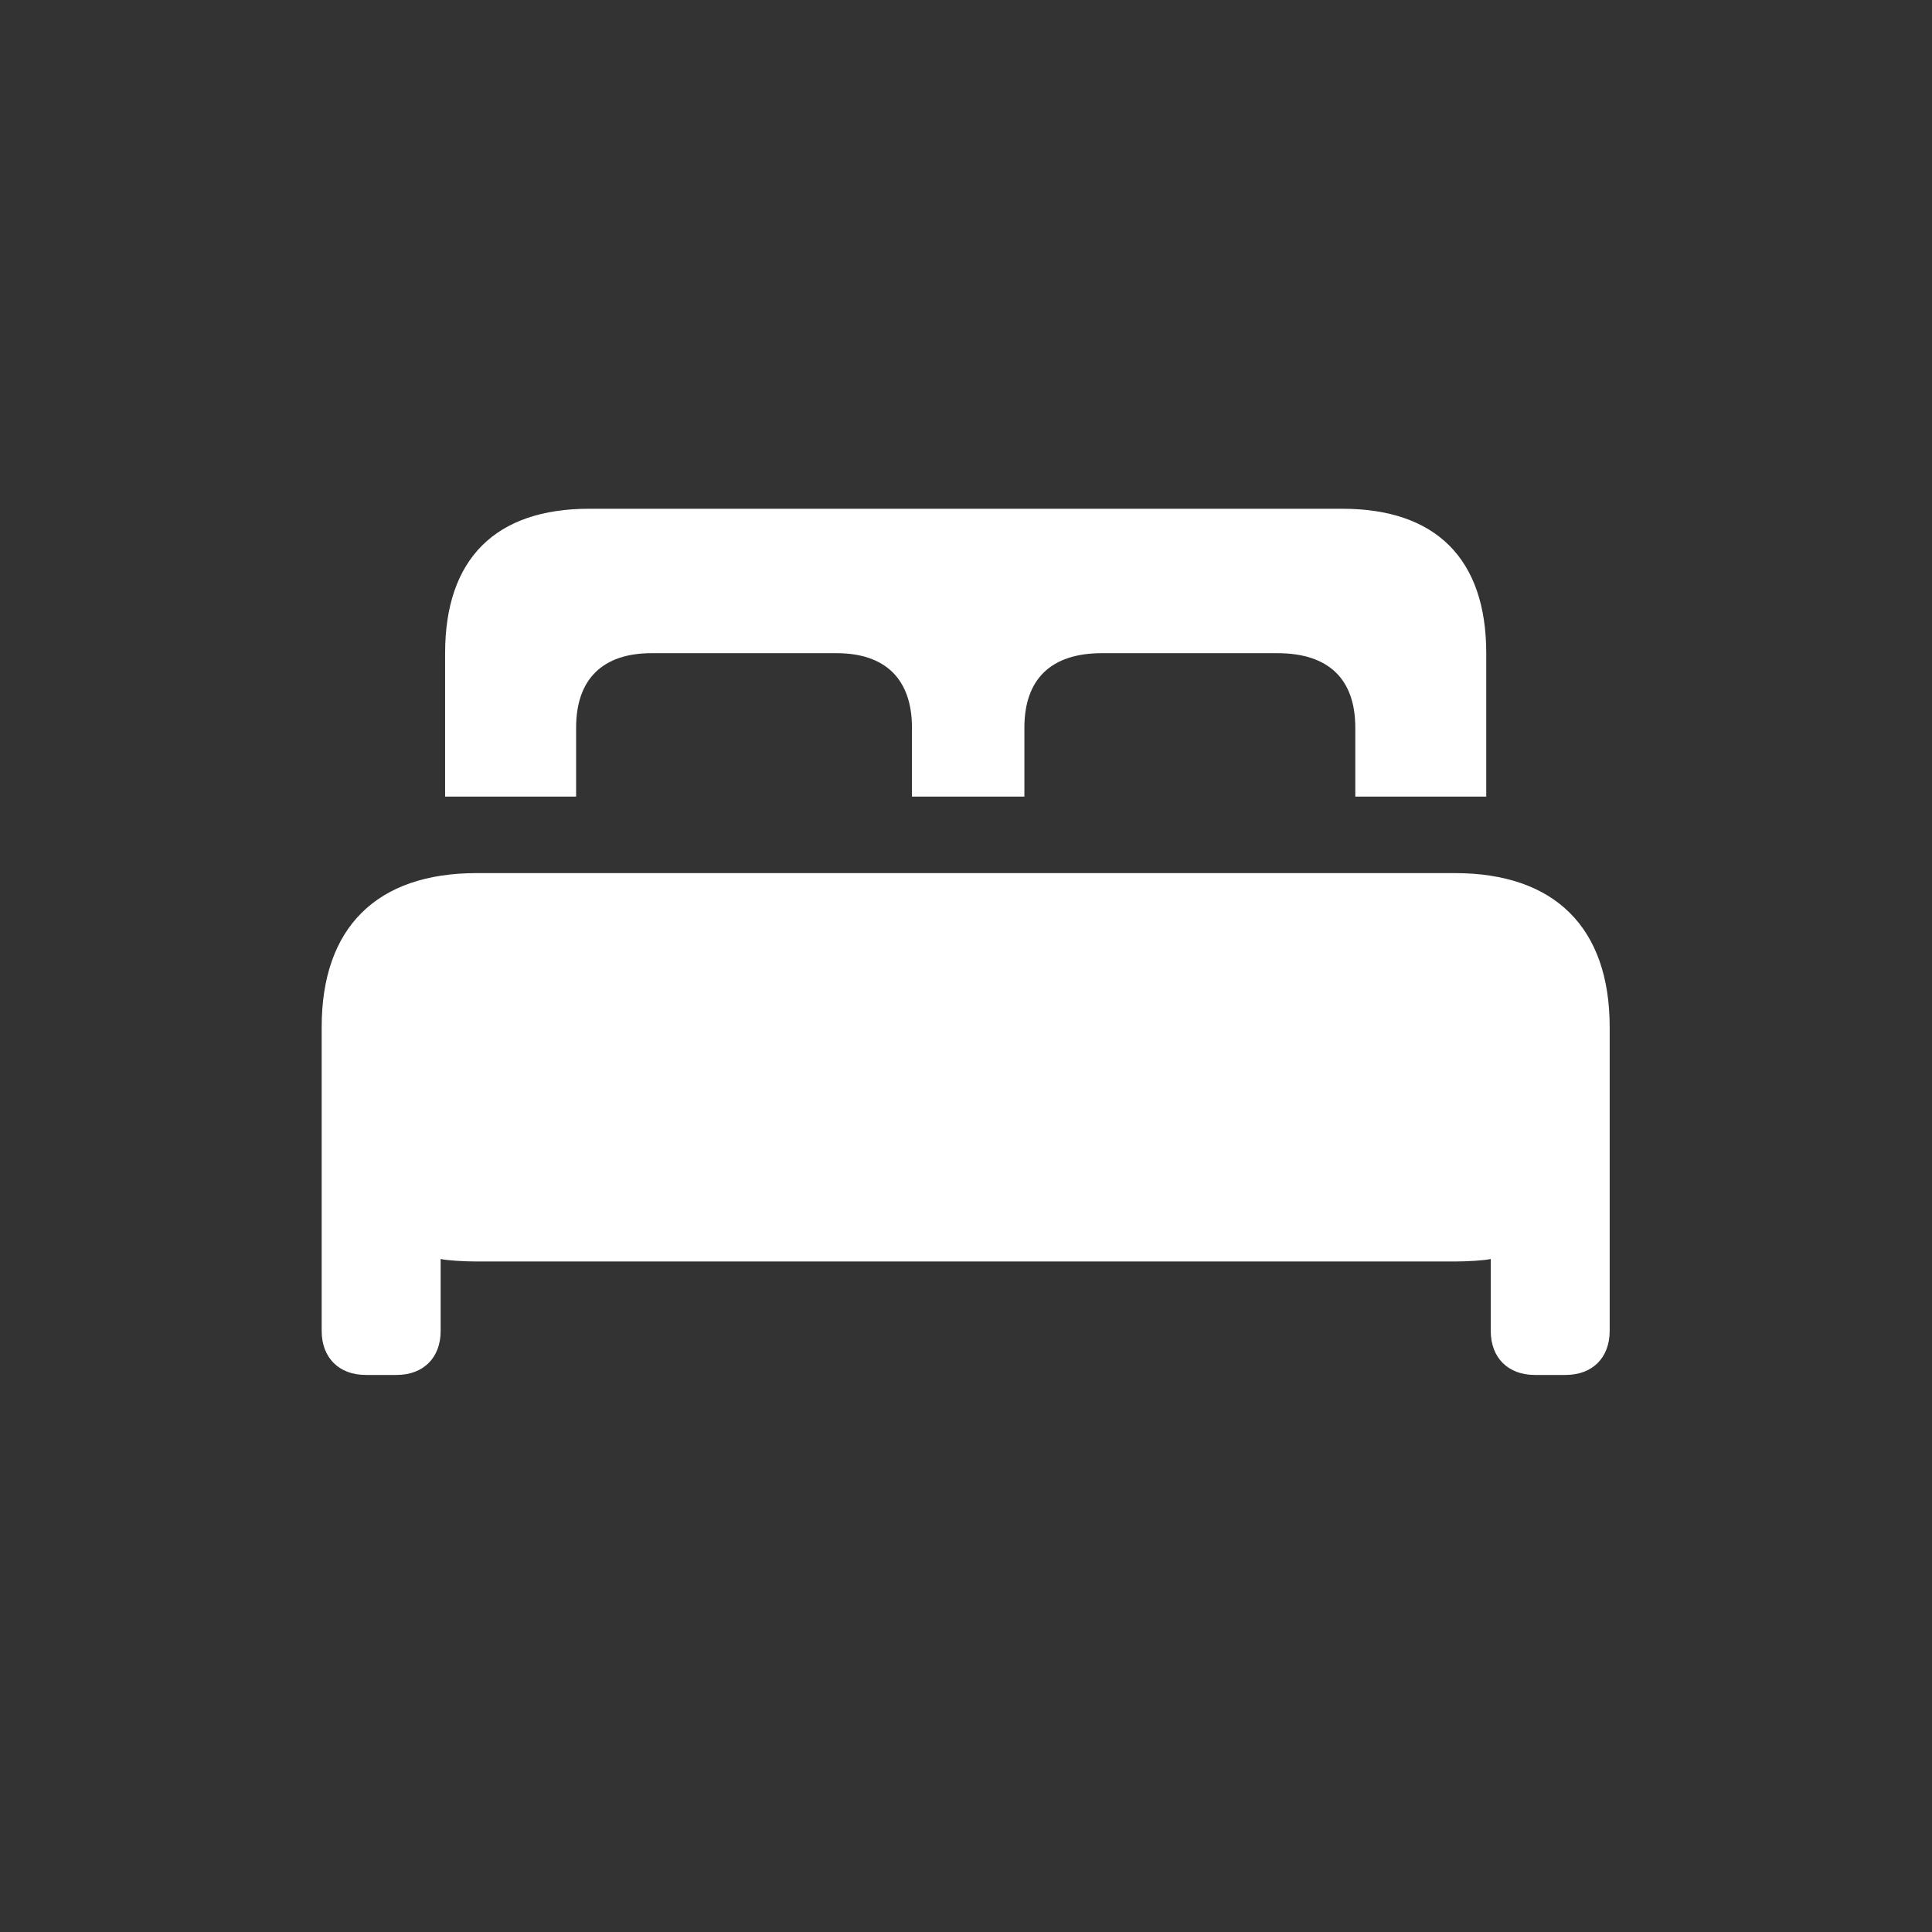 <svg width="36" height="36" viewBox="0 0 36 36" fill="none" xmlns="http://www.w3.org/2000/svg">
<rect x="0" y="0" width="36" height="36" fill="#333333" stroke="none"/>
<path d="M8.294 14.844H10.735V13.559C10.735 12.656 11.228 12.171 12.141 12.171H15.587C16.499 12.171 16.993 12.656 16.993 13.559V14.844H19.088V13.559C19.088 12.656 19.582 12.171 20.532 12.171H23.801C24.76 12.171 25.254 12.656 25.254 13.559V14.844H27.694V12.171C27.694 10.402 26.744 9.48 25.012 9.48H10.977C9.244 9.48 8.294 10.402 8.294 12.171V14.844ZM5.994 24.8C5.994 25.303 6.32 25.62 6.814 25.62H7.391C7.885 25.62 8.211 25.303 8.211 24.8V23.459C8.322 23.487 8.648 23.506 8.881 23.506H27.107C27.34 23.506 27.666 23.487 27.778 23.459V24.8C27.778 25.303 28.104 25.62 28.597 25.62H29.175C29.668 25.62 29.994 25.303 29.994 24.8V19.138C29.994 17.284 28.97 16.269 27.107 16.269H8.881C7.019 16.269 5.994 17.284 5.994 19.138V24.8Z" fill="white"/>
</svg>

